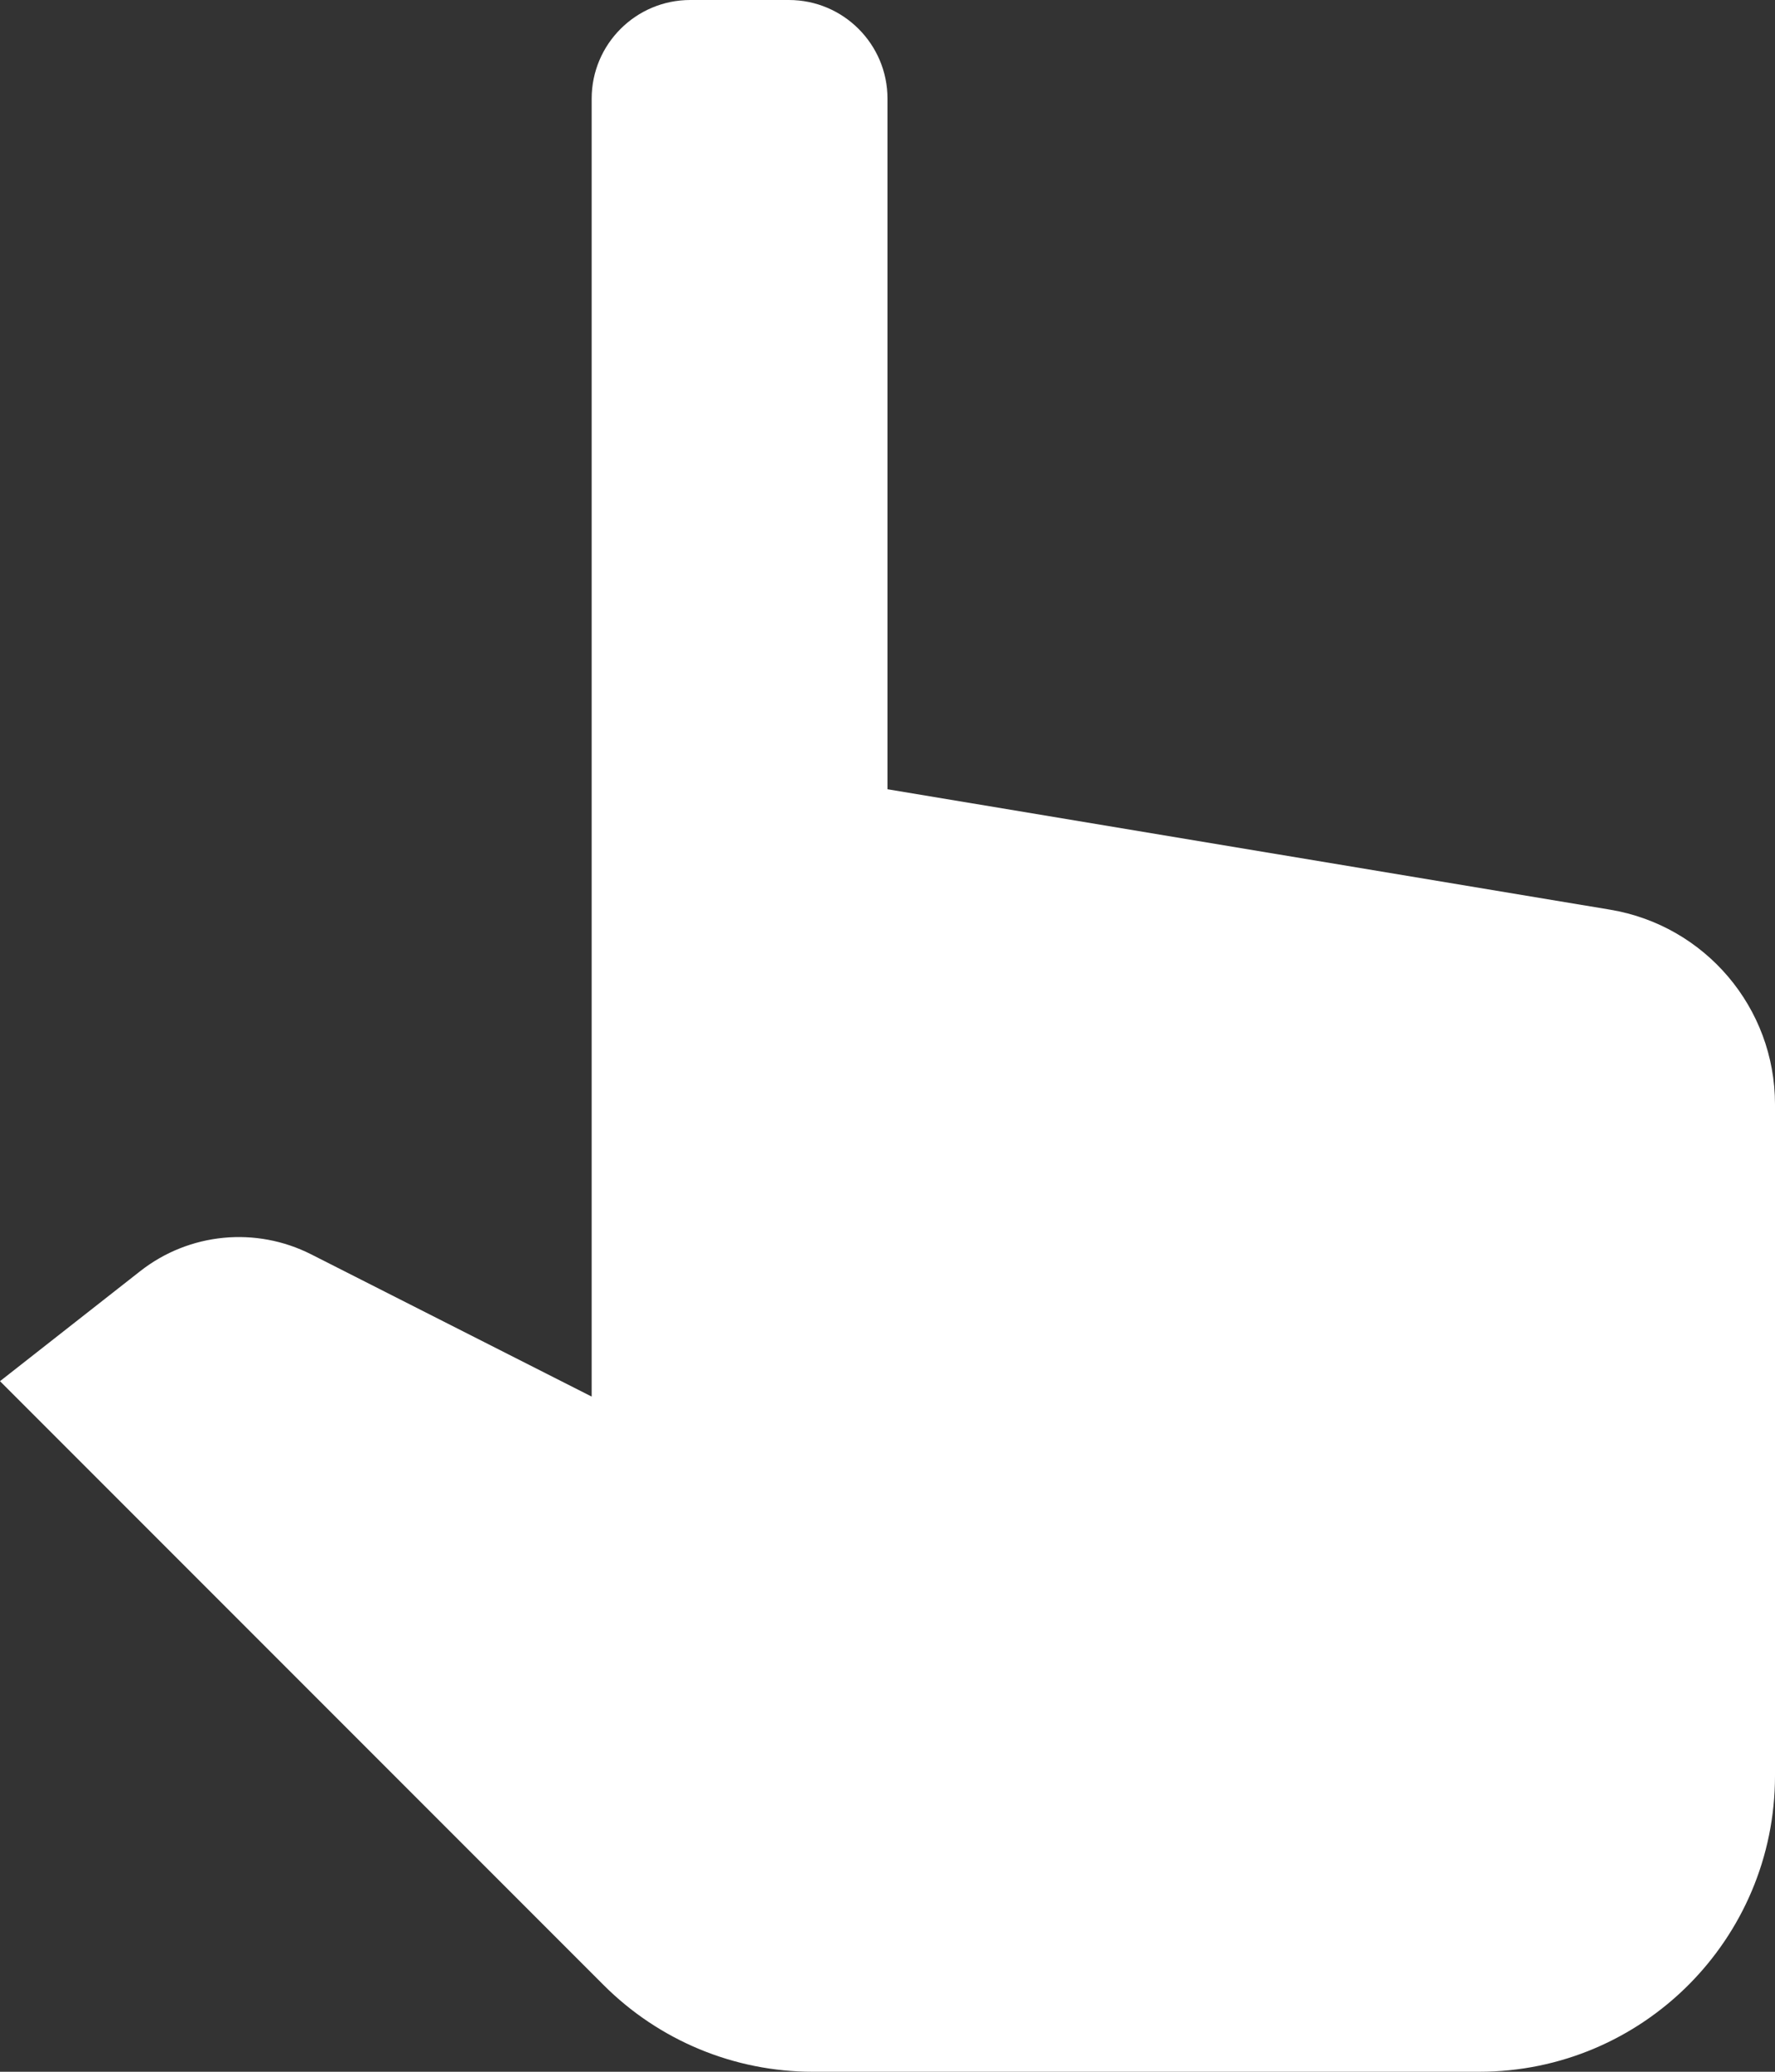 <svg width="72" height="84" viewBox="0 0 72 84" fill="none" xmlns="http://www.w3.org/2000/svg">
<rect x="0" y="0" width="72" height="84" fill="#333333" stroke="none"/>
<path d="M28 0C25.792 0 24 1.792 24 4V32V52V56.625L12.625 50.859C10.377 49.719 7.671 49.983 5.688 51.539L0 56L24.484 80.484C26.736 82.736 29.785 84 32.969 84H60C66.628 84 72 78.628 72 72V44.773C72 40.861 69.168 37.527 65.312 36.883L36 32V4C36 1.792 34.208 0 32 0H28Z" fill="white"/>
</svg>
